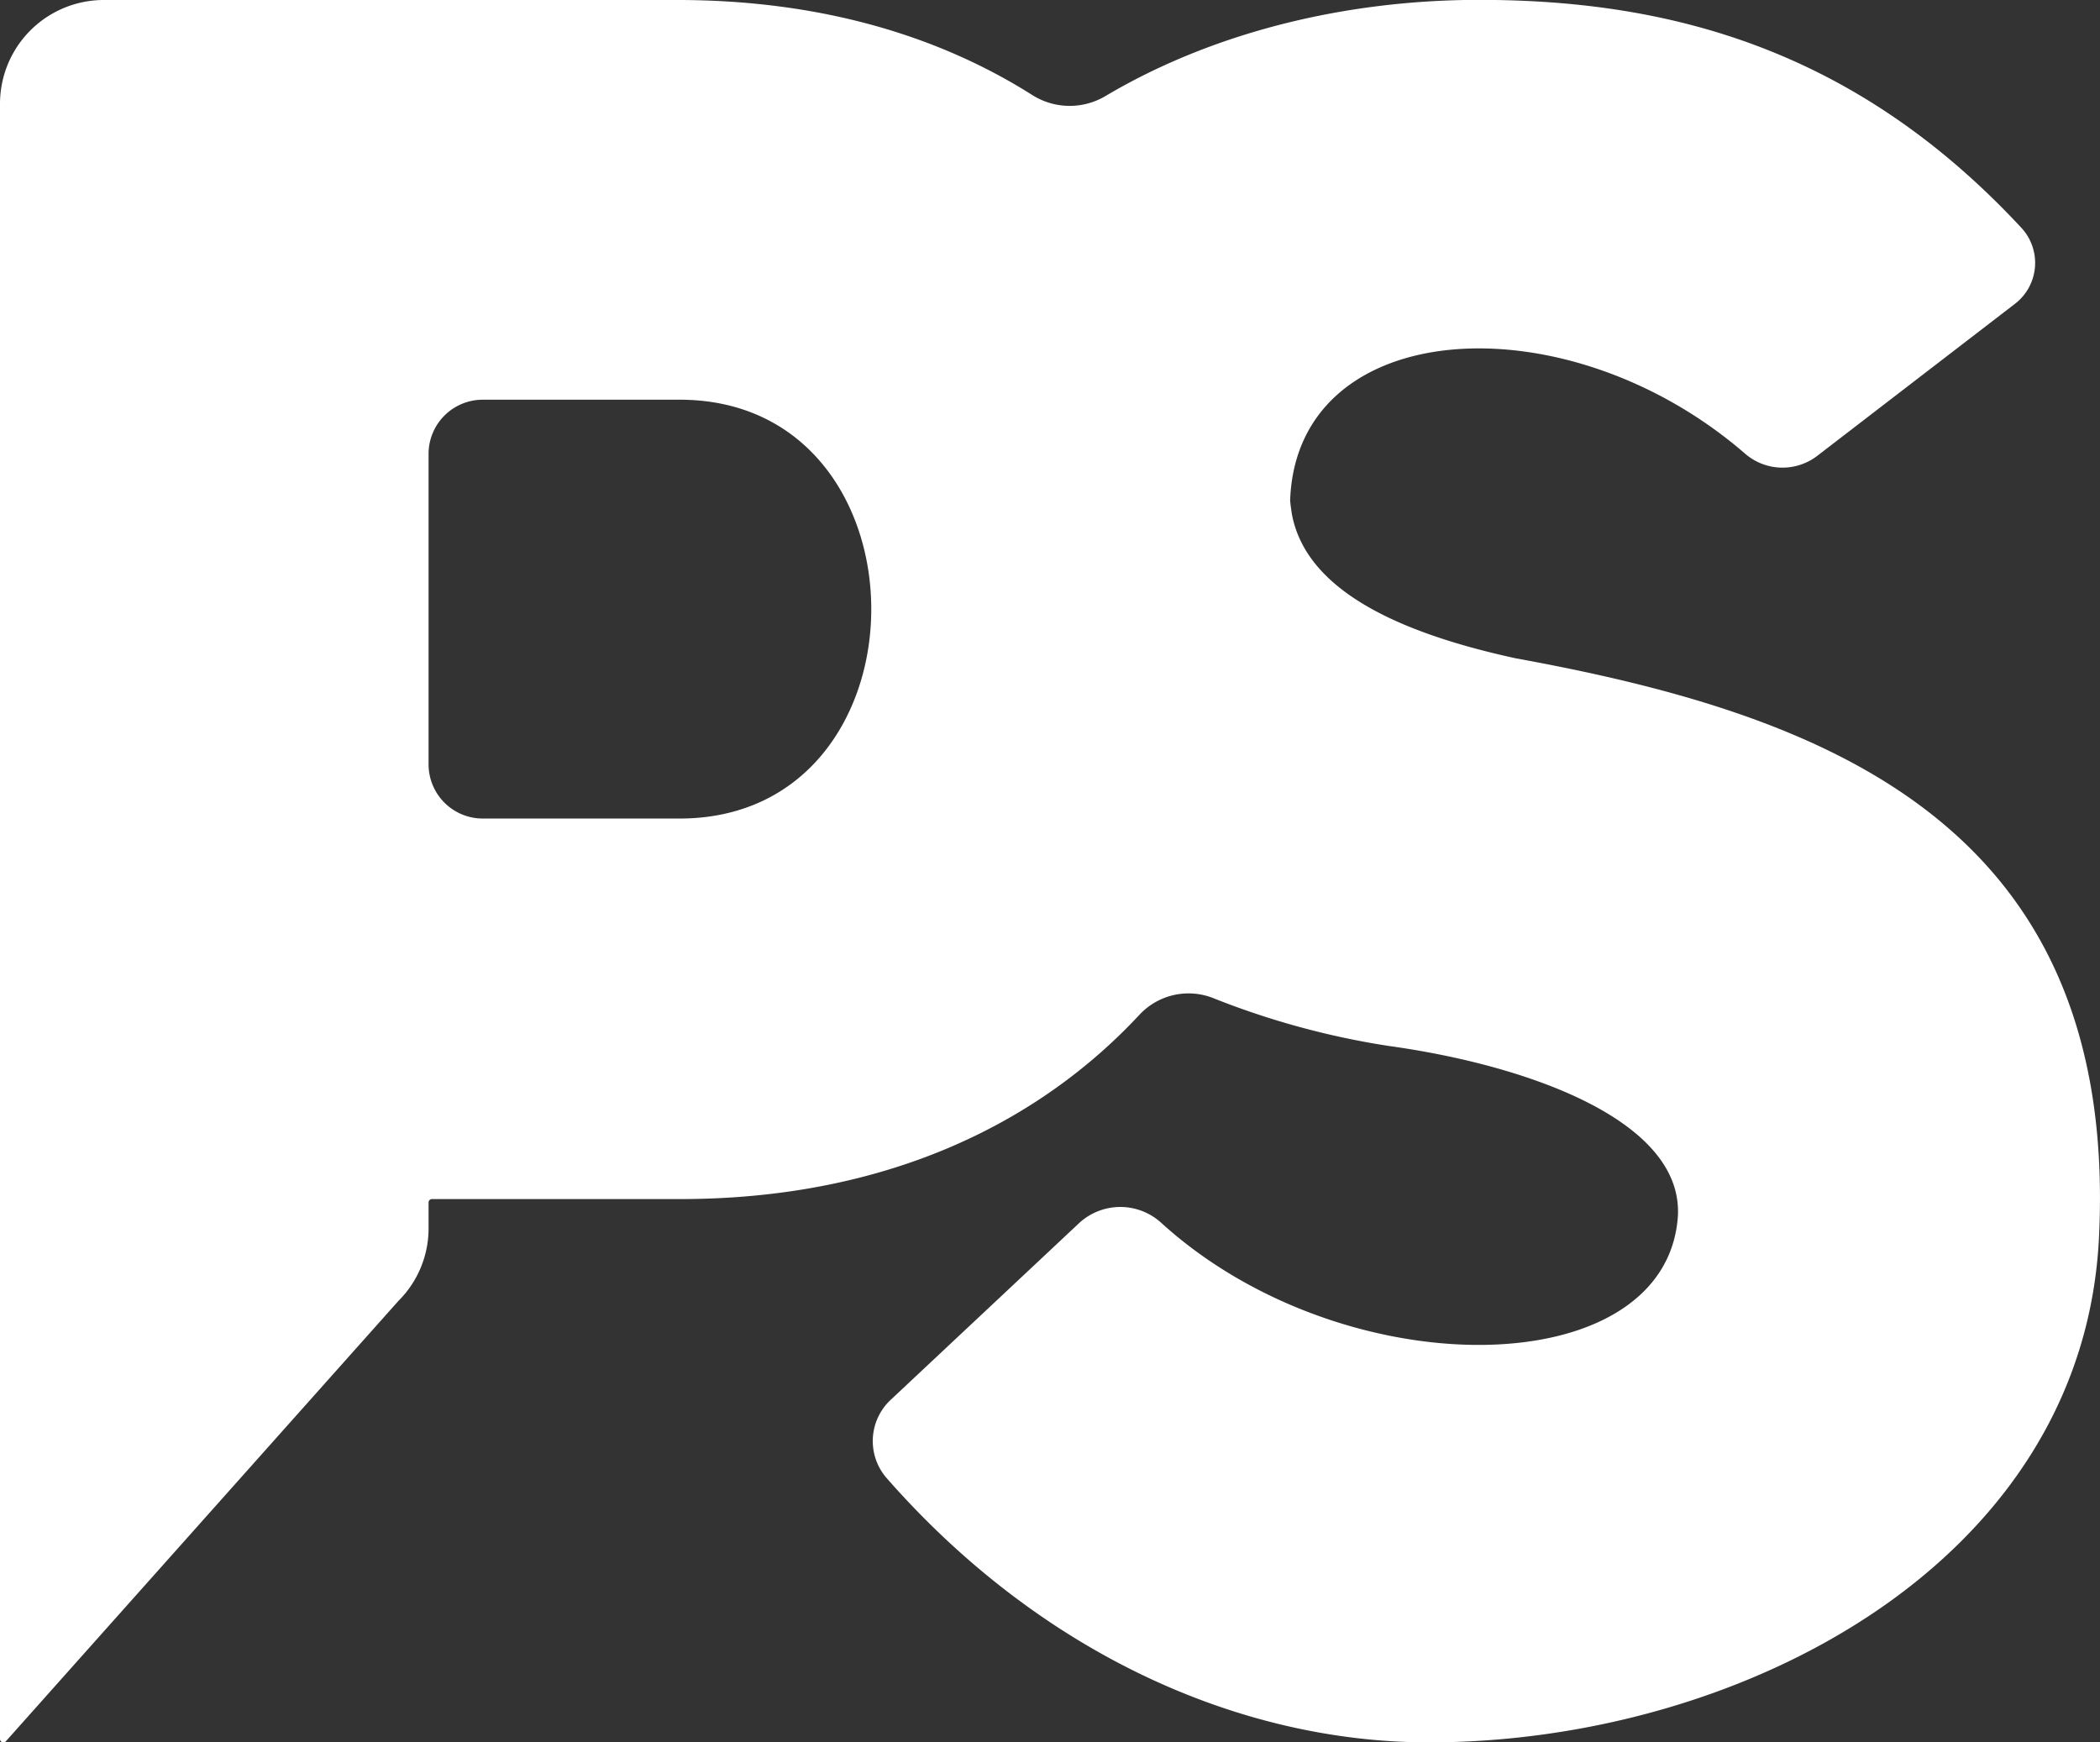<svg data-name="Layer 1" xmlns="http://www.w3.org/2000/svg" viewBox="0 0 515.04 427.36"><rect x="0" y="0" width="515.04" height="427.36" fill="#333333" stroke="none"/><path d="M371.6 161.44c-30.49-6.65-51.49-17.49-54.78-35.46-.09-.67-.19-1.33-.28-2-.05-.41-.09-.82-.12-1.24v-.11c1.69-45.17 67.59-49.44 111.57-11.36a14 14 0 0017.68.56l48.55-37.34a12.65 12.65 0 001.5-18.65c-40.58-43.69-86-55.87-132.93-55.87-32.93 0-65.42 8-91.72 23.62a17.15 17.15 0 01-17.96-.32C230.19 8.77 201.19 0 166.11 0H25.46A25.46 25.46 0 000 25.46v401.08a.83.83 0 00.83.83.83.83 0 00.59-.25l96.32-108.06a25.05 25.05 0 007.37-17.72v-6.4a.83.83 0 01.83-.83h60.81c49.75 0 87.38-18 112.7-45.2a16.45 16.45 0 0118.19-4.06 197.36 197.36 0 0042.88 11.69c34 4.7 72.2 18.2 71 41.68-2.73 41.47-82.05 42.36-126.69 1.74a14.89 14.89 0 00-20.22.09l-46.16 43.3a13.83 13.83 0 00-1 19.19c37.77 43.06 86.63 64.83 133 64.83 76.31 0 160.84-44 164.37-124.45 4.71-102.15-69.25-127.98-143.22-141.48zm-205.49 39.33h-47.74a13.29 13.29 0 01-13.26-13.29v-76.15a13.29 13.29 0 0113.29-13.29h47.71c63.43-.59 63.43 103.32 0 102.73z" fill="#fff"/></svg>
